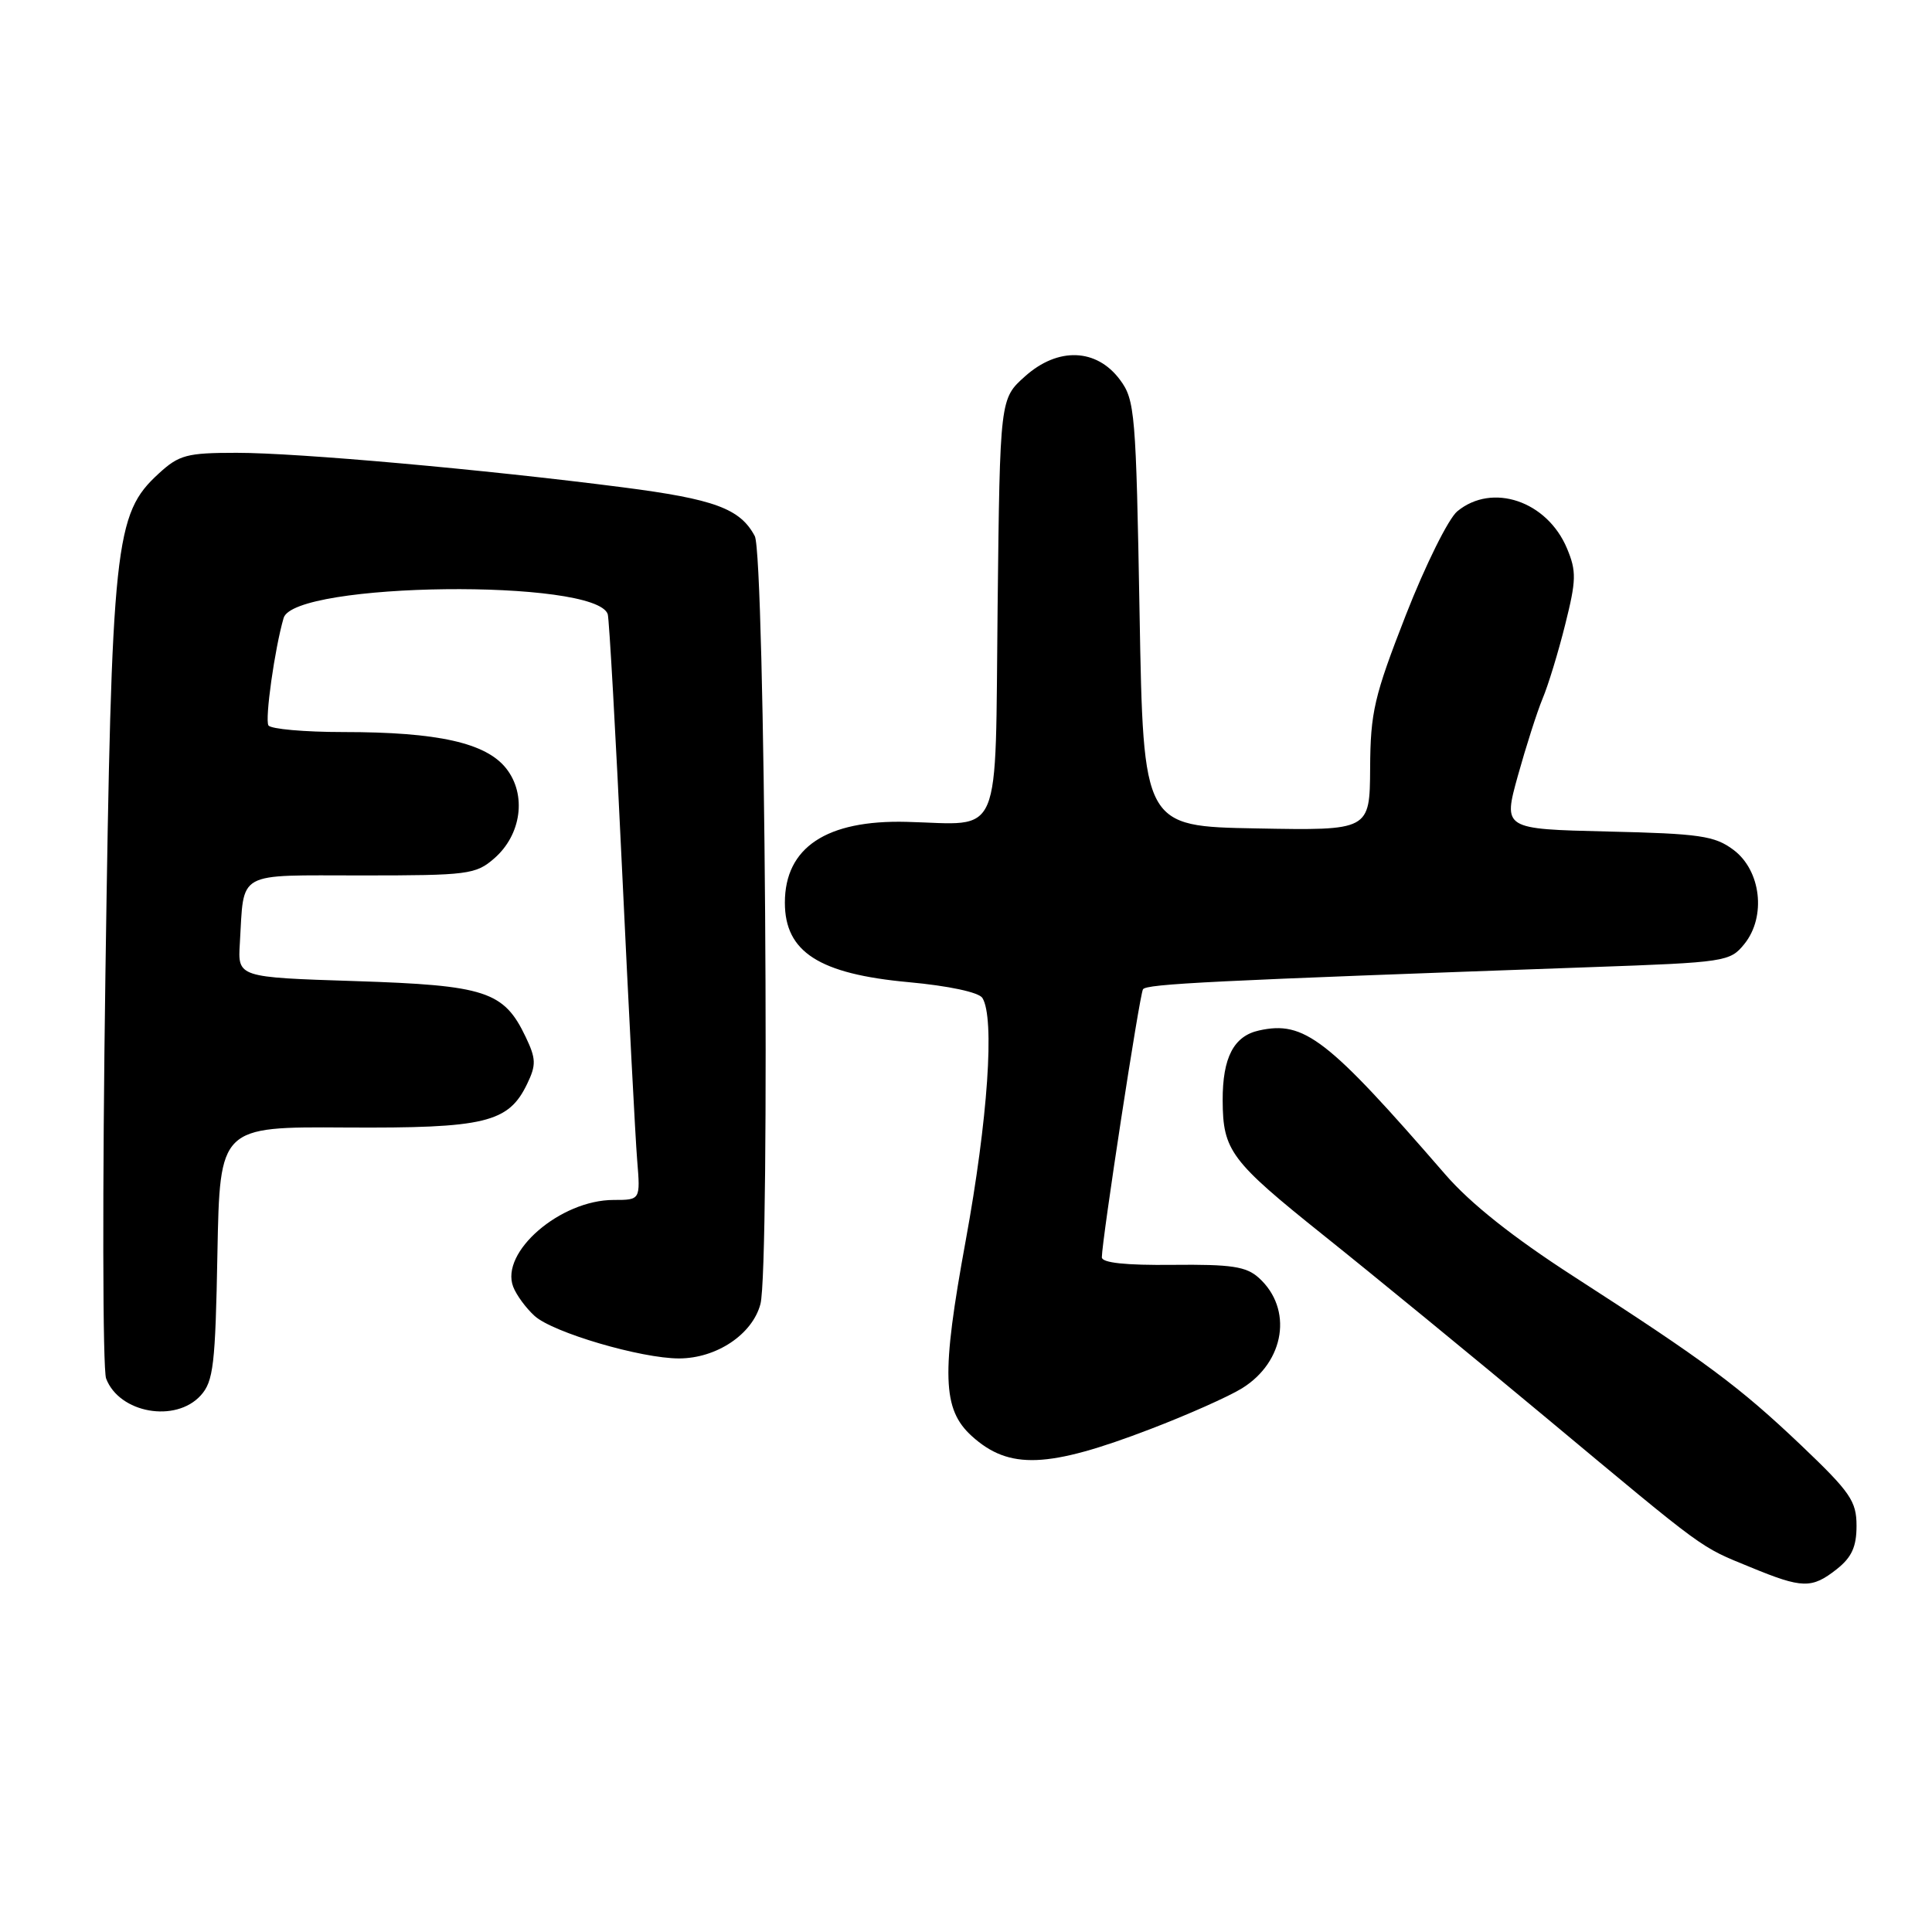 <?xml version="1.0" encoding="UTF-8" standalone="no"?>
<!DOCTYPE svg PUBLIC "-//W3C//DTD SVG 1.1//EN" "http://www.w3.org/Graphics/SVG/1.1/DTD/svg11.dtd" >
<svg xmlns="http://www.w3.org/2000/svg" xmlns:xlink="http://www.w3.org/1999/xlink" version="1.1" viewBox="0 0 256 256">
 <g >
 <path fill="currentColor"
d=" M 243.37 207.93 C 245.36 206.36 246.00 204.96 246.00 202.18 C 246.00 198.91 245.19 197.73 238.65 191.50 C 230.46 183.72 226.01 180.41 208.50 169.12 C 200.50 163.96 194.83 159.46 191.50 155.61 C 175.87 137.58 172.82 135.22 166.84 136.54 C 163.48 137.27 161.99 140.13 162.01 145.82 C 162.04 152.47 163.05 153.82 175.36 163.67 C 182.04 169.01 195.36 179.93 204.97 187.94 C 226.28 205.70 225.14 204.87 231.94 207.66 C 238.83 210.50 240.06 210.53 243.37 207.93 Z  M 152.43 189.36 C 157.35 187.48 162.81 185.05 164.57 183.96 C 170.27 180.43 171.34 173.42 166.80 169.32 C 165.13 167.81 163.17 167.52 155.39 167.60 C 149.16 167.67 146.00 167.33 146.00 166.60 C 146.01 164.33 150.99 131.83 151.45 131.09 C 151.89 130.37 160.48 129.95 210.84 128.15 C 228.67 127.52 229.24 127.43 231.14 125.08 C 234.06 121.46 233.35 115.33 229.68 112.60 C 227.20 110.75 225.22 110.46 213.01 110.18 C 199.17 109.85 199.17 109.85 201.12 102.81 C 202.20 98.93 203.67 94.33 204.40 92.57 C 205.14 90.82 206.49 86.40 207.40 82.74 C 208.87 76.89 208.90 75.69 207.64 72.68 C 205.01 66.39 197.74 63.92 193.10 67.75 C 191.93 68.71 188.86 74.90 186.28 81.50 C 182.08 92.26 181.59 94.36 181.55 101.77 C 181.50 110.05 181.50 110.05 166.50 109.77 C 151.50 109.50 151.50 109.50 151.00 81.32 C 150.53 54.68 150.39 52.99 148.40 50.32 C 145.30 46.15 140.19 45.96 135.83 49.86 C 132.50 52.83 132.50 52.83 132.19 80.32 C 131.84 111.89 132.97 109.22 120.13 108.90 C 109.51 108.63 104.00 112.29 104.00 119.61 C 104.00 126.14 108.53 129.05 120.38 130.14 C 125.71 130.63 129.69 131.48 130.17 132.23 C 131.83 134.85 130.90 148.34 127.96 164.39 C 124.71 182.12 124.86 186.75 128.77 190.29 C 133.72 194.77 138.84 194.57 152.43 189.36 Z  M 26.60 184.90 C 28.28 183.04 28.54 180.85 28.81 166.04 C 29.13 149.29 29.13 149.29 45.81 149.40 C 64.31 149.51 67.38 148.77 69.86 143.60 C 71.06 141.11 71.03 140.28 69.66 137.41 C 66.77 131.34 64.37 130.56 47.05 130.00 C 31.50 129.50 31.50 129.50 31.78 125.00 C 32.37 115.28 31.08 116.00 47.96 116.00 C 62.01 116.00 63.04 115.87 65.48 113.75 C 69.10 110.61 69.81 105.30 67.08 101.83 C 64.40 98.43 58.03 97.00 45.51 97.00 C 40.34 97.00 35.87 96.60 35.57 96.12 C 35.08 95.32 36.40 85.94 37.58 81.89 C 38.96 77.12 79.00 76.65 80.53 81.39 C 80.72 82.00 81.59 97.35 82.44 115.50 C 83.30 133.65 84.19 150.86 84.43 153.75 C 84.86 159.00 84.86 159.00 81.31 159.00 C 74.25 159.00 66.24 165.92 68.00 170.50 C 68.42 171.60 69.70 173.34 70.85 174.38 C 73.30 176.58 84.94 180.00 89.98 180.00 C 94.94 179.99 99.69 176.82 100.76 172.80 C 102.06 167.95 101.37 73.55 100.01 71.03 C 98.07 67.39 94.68 66.14 82.50 64.57 C 64.10 62.20 39.49 60.00 31.36 60.00 C 24.76 60.00 23.73 60.27 21.03 62.75 C 15.19 68.11 14.80 71.75 13.97 128.99 C 13.56 157.31 13.60 181.46 14.06 182.66 C 15.80 187.25 23.26 188.58 26.60 184.90 Z "/>
</g>
</svg>